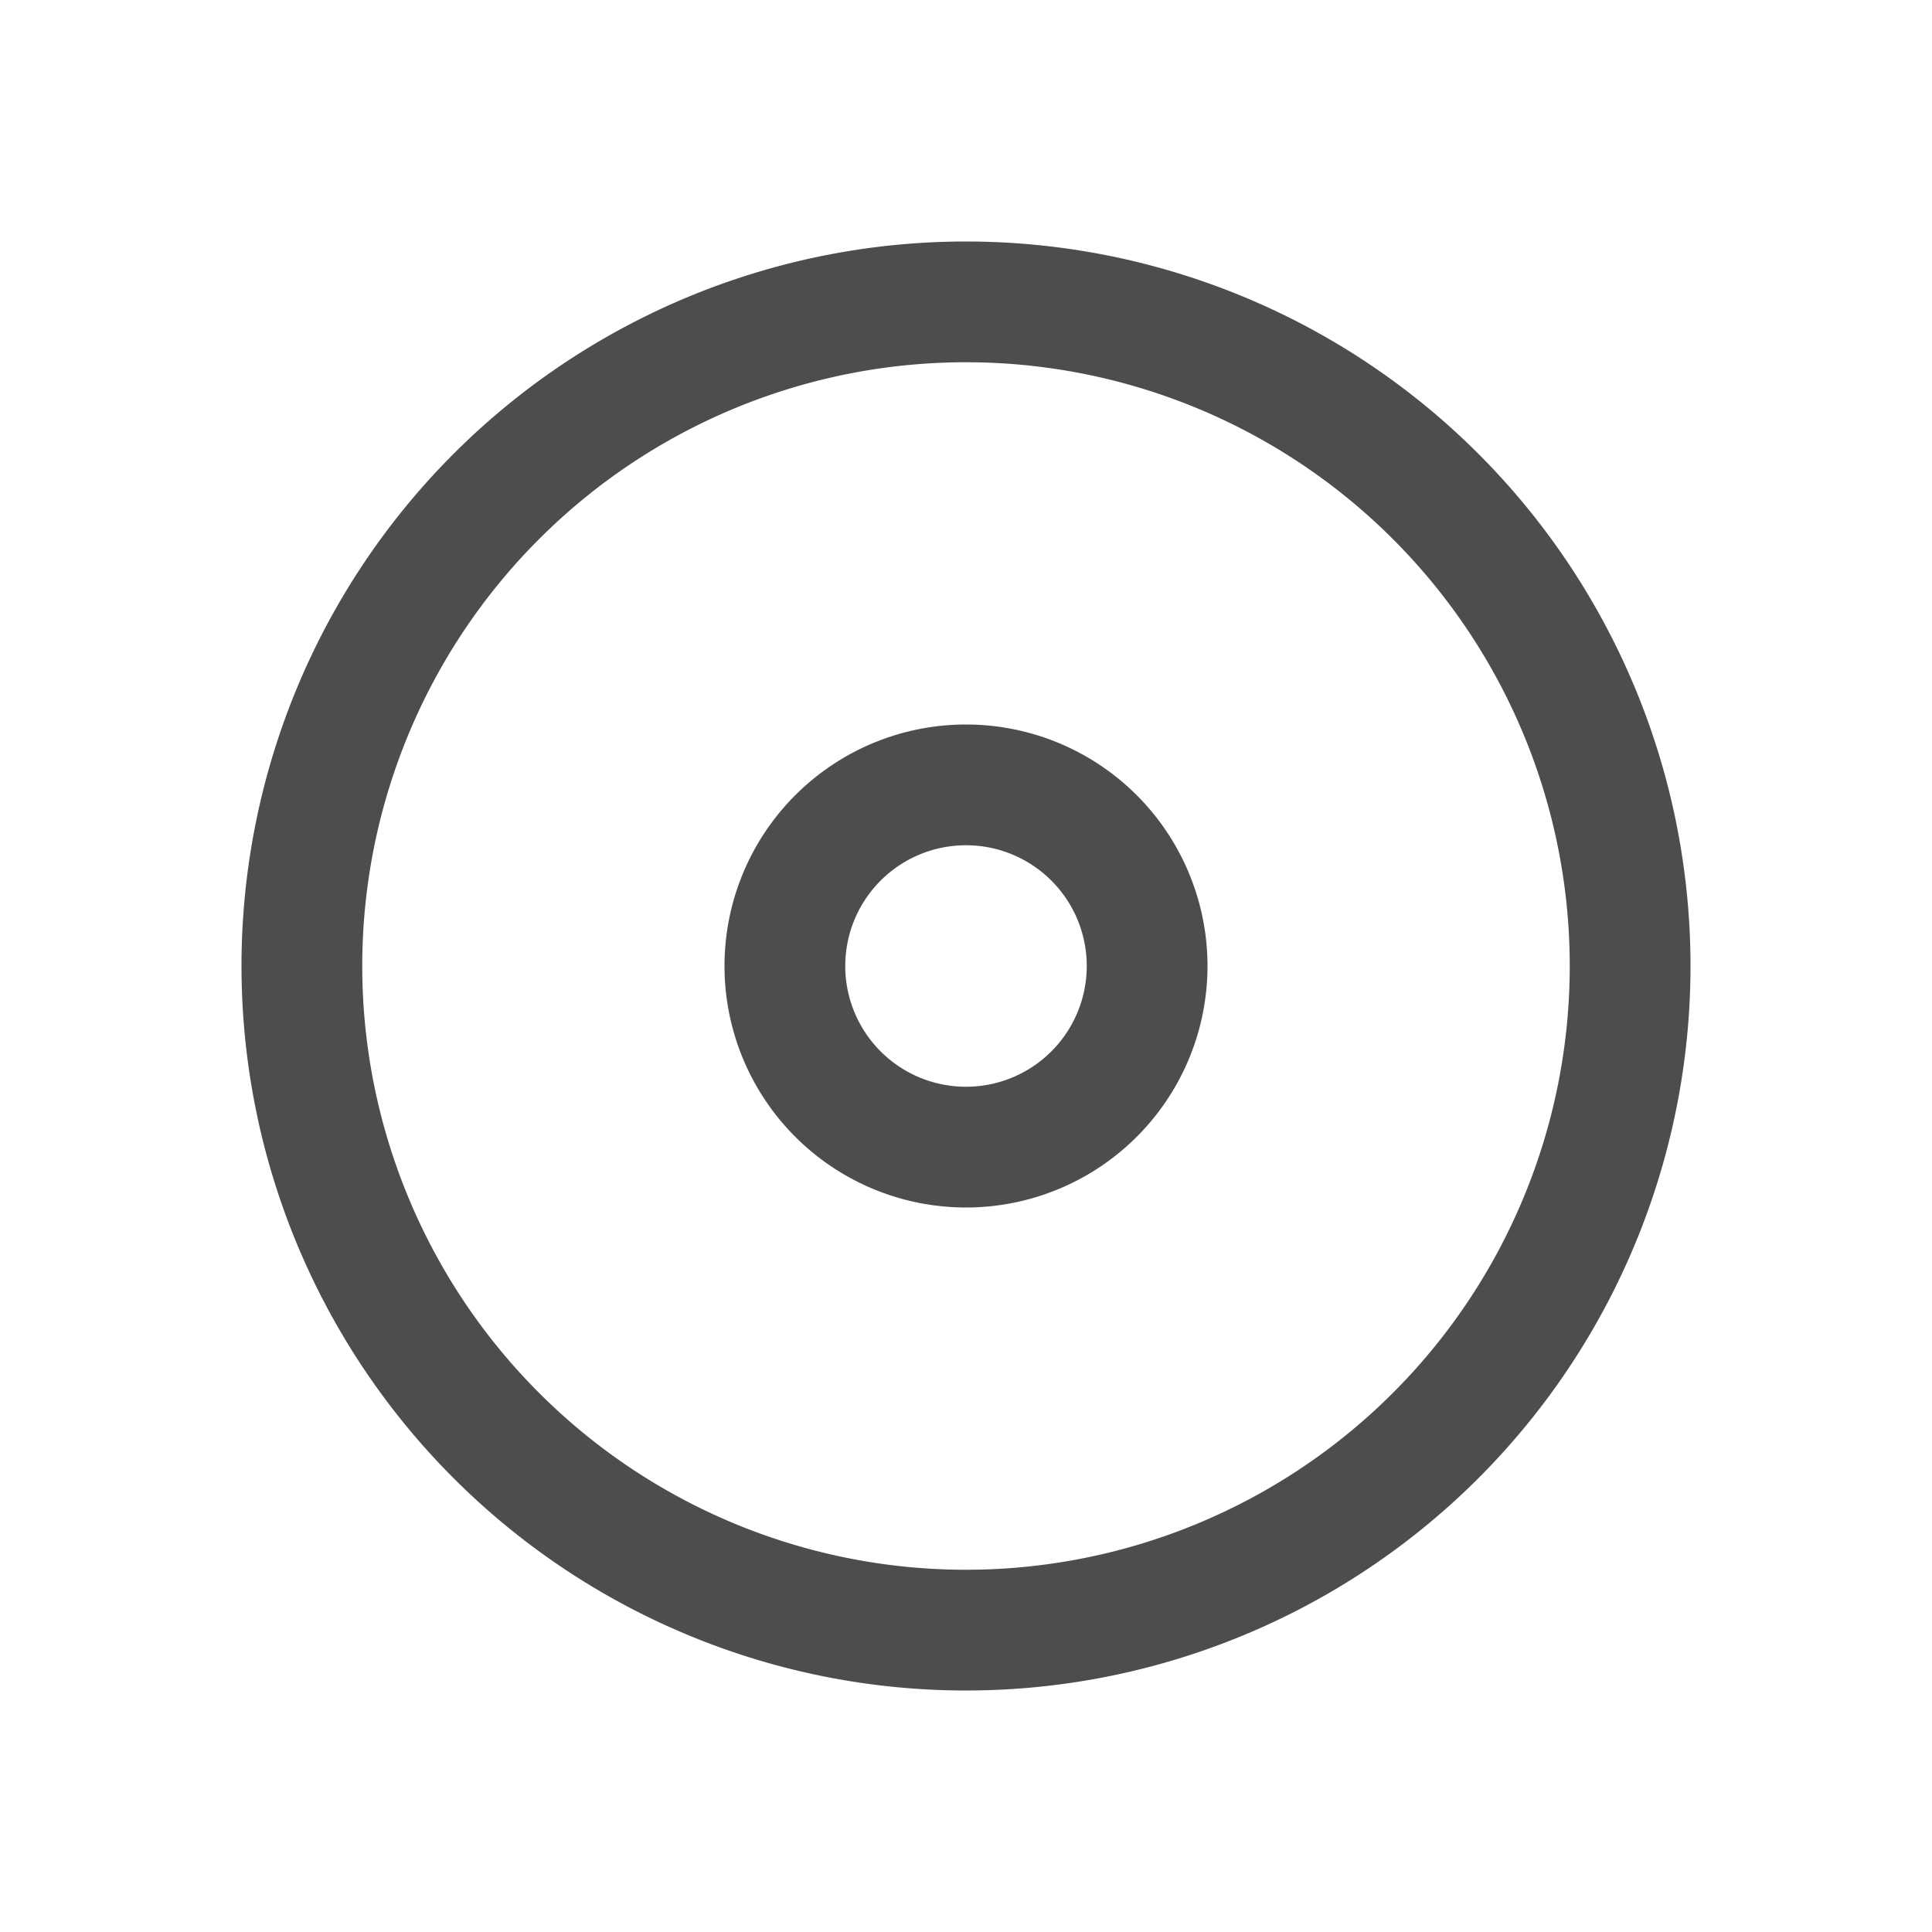 <svg width="16" version="1.1" xmlns="http://www.w3.org/2000/svg" viewBox="0 0 16 16" height="16">
<defs id="defs3051">
<style type="text/css" id="current-color-scheme">
.ColorScheme-Text {
color:#4d4d4d;
}
</style>
</defs>
<path style="fill:currentColor;fill-opacity:1;stroke:none" d="m 8,2 a 6,6 0 0,0 -6,6 6,6 0 0,0 6,6 6,6 0 0,0 6,-6 6,6 0 0,0 -6,-6 z  m 0,1 a 5,5 0 0,1 5,5 5,5 0 0,1 -5,5 5,5 0 0,1 -5,-5 5,5 0 0,1 5,-5 z  m 0,3 a 2,2 0 0,0 -2,2 2,2 0 0,0 2,2 2,2 0 0,0 2,-2 2,2 0 0,0 -2,-2 z  m 0,1 a 1,1 0 0,1 1,1 1,1 0 0,1 -1,1 1,1 0 0,1 -1,-1 1,1 0 0,1 1,-1 z " class="ColorScheme-Text"/>
</svg>
